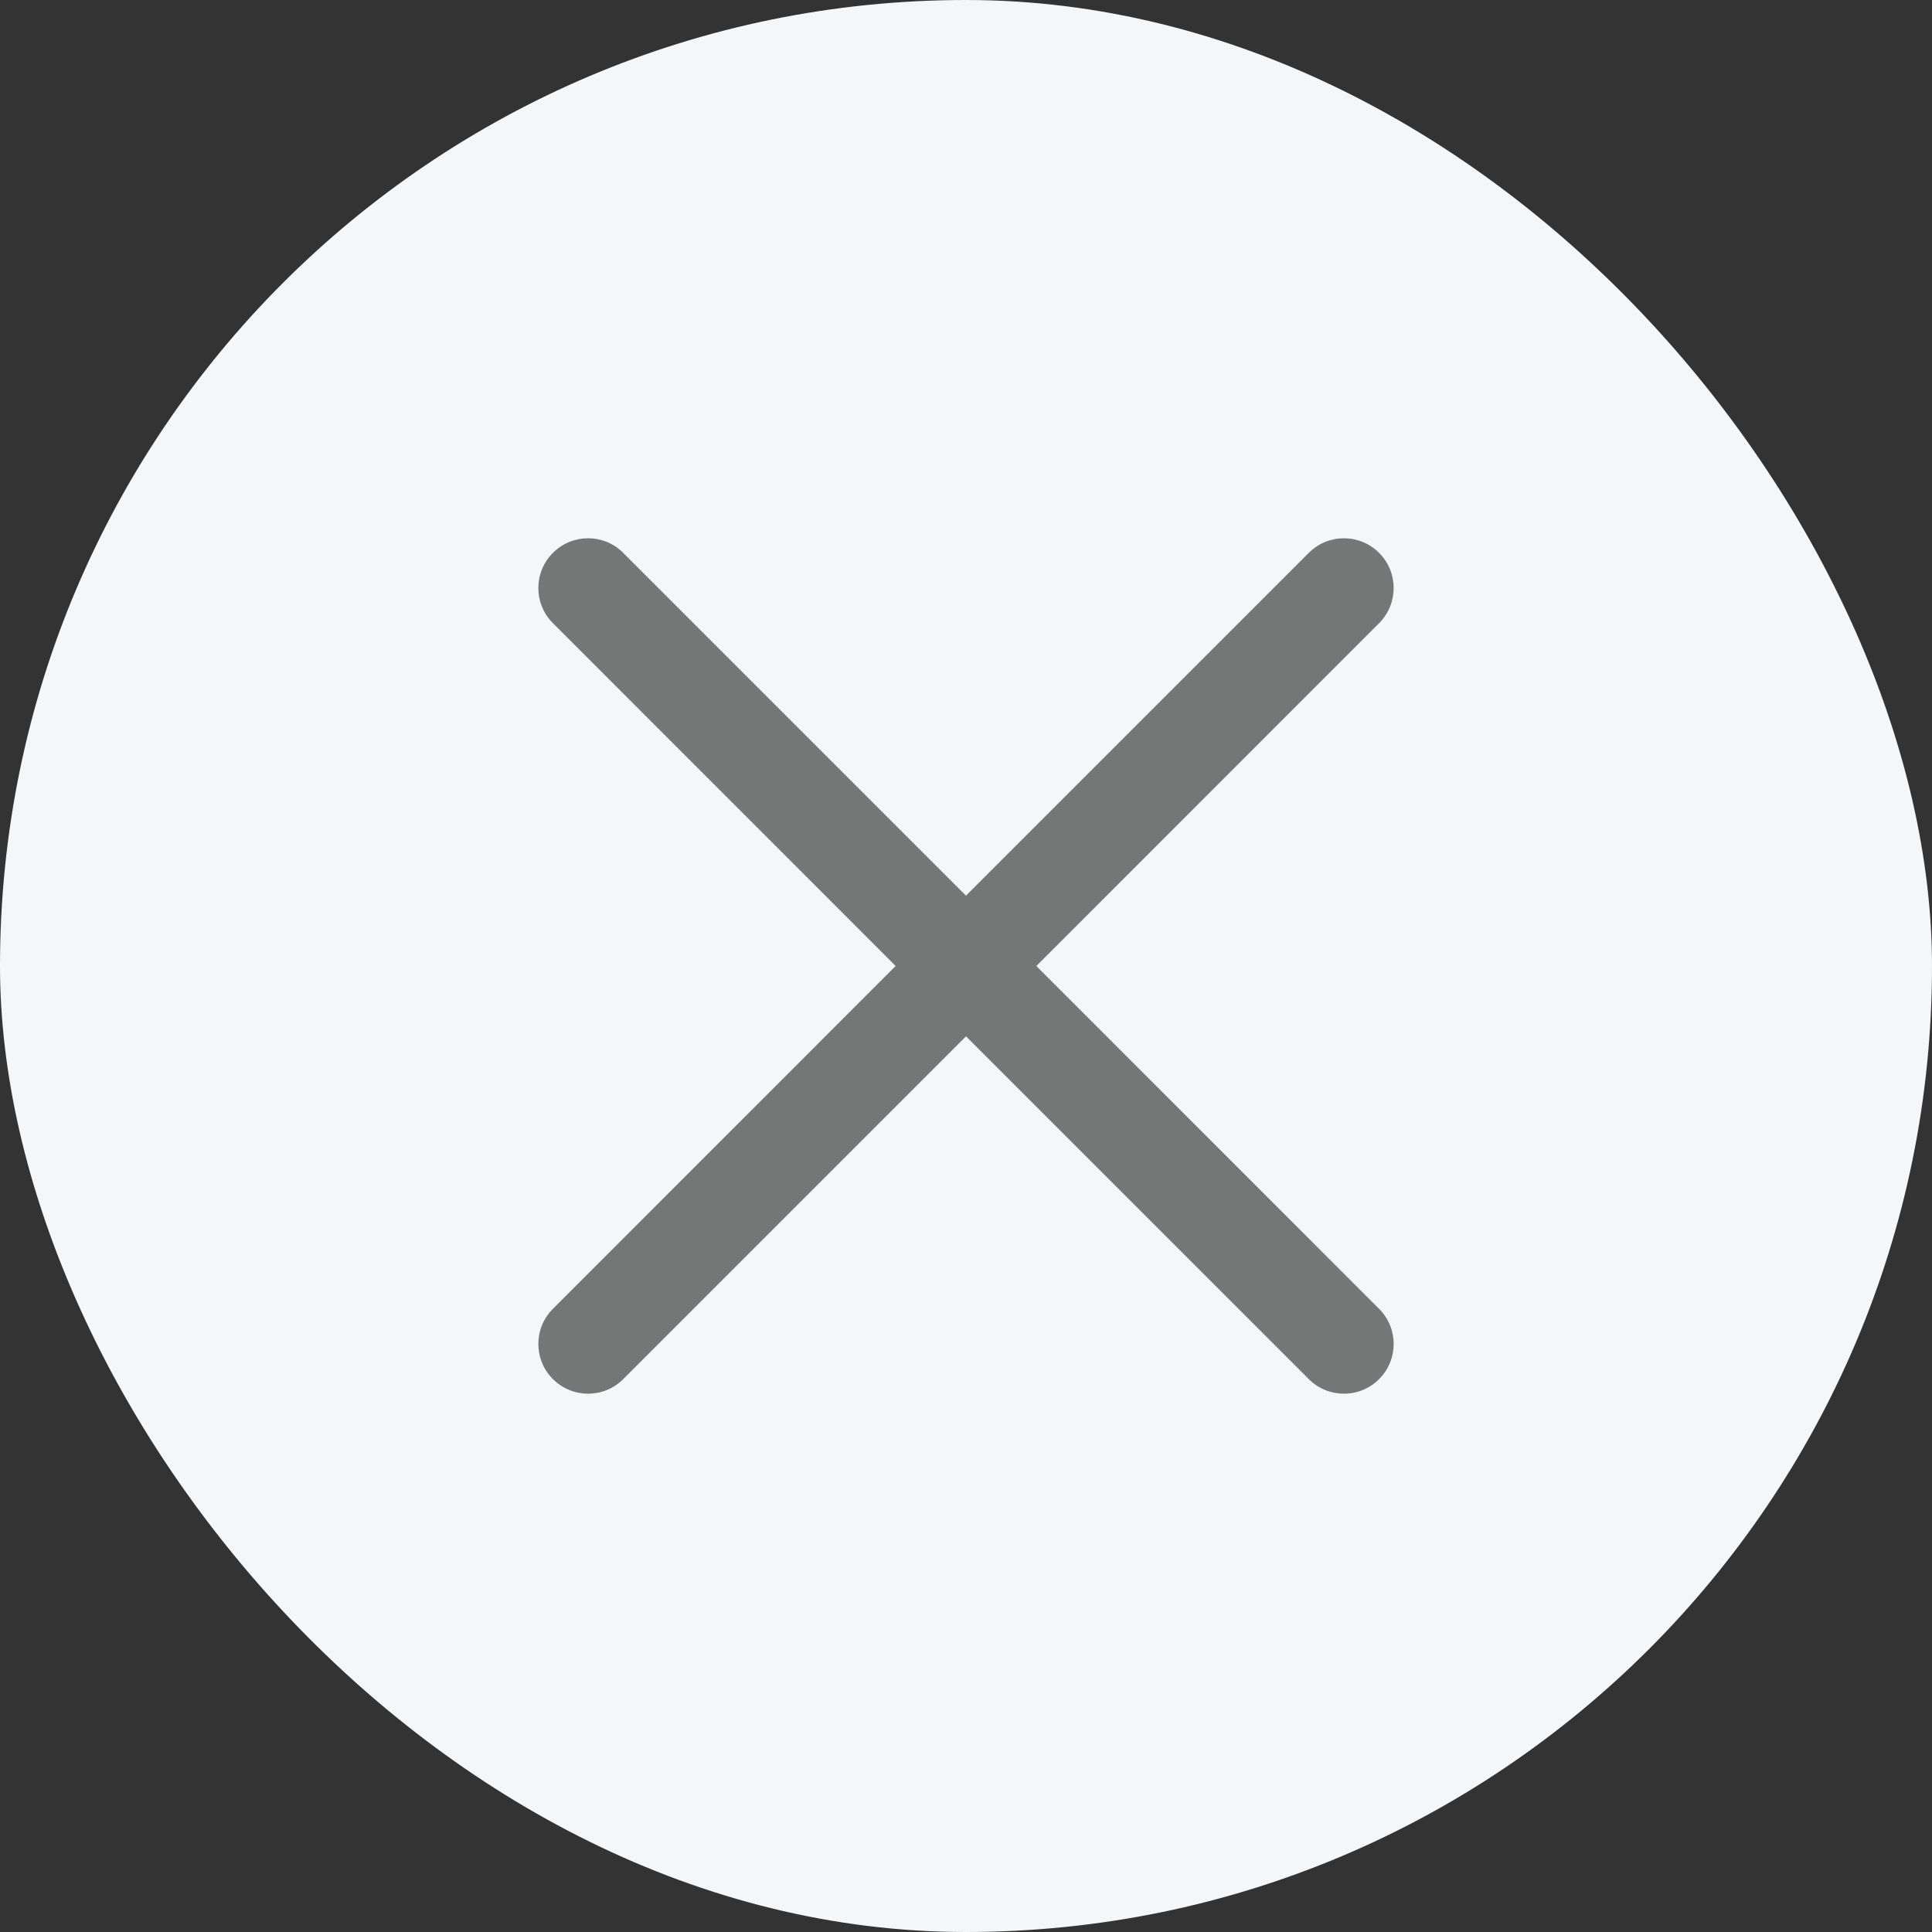 <svg width="22" height="22" viewBox="0 0 22 22" fill="none" xmlns="http://www.w3.org/2000/svg">
<rect x="0" y="0" width="22" height="22" fill="#333333" stroke="none"/>
<rect width="22" height="22" rx="11" fill="#F5F6F7"/>
<g clip-path="url(#clip0_39_16008)">
<path d="M11.801 11L15.704 7.096C15.925 6.876 15.925 6.516 15.704 6.296C15.483 6.074 15.123 6.074 14.903 6.296L11 10.199L7.097 6.296C6.877 6.074 6.516 6.074 6.296 6.296C6.075 6.516 6.075 6.876 6.296 7.096L10.199 11L6.296 14.904C6.075 15.124 6.075 15.484 6.296 15.704C6.407 15.815 6.551 15.87 6.696 15.87C6.841 15.87 6.987 15.815 7.097 15.704L11 11.801L14.903 15.704C15.013 15.815 15.159 15.87 15.304 15.87C15.449 15.87 15.594 15.815 15.704 15.704C15.925 15.484 15.925 15.124 15.704 14.904L11.801 11Z" fill="#757676"/>
</g>
<defs>
<clipPath id="clip0_39_16008">
<rect width="16" height="16" fill="white" transform="translate(3 3)"/>
</clipPath>
</defs>
</svg>

